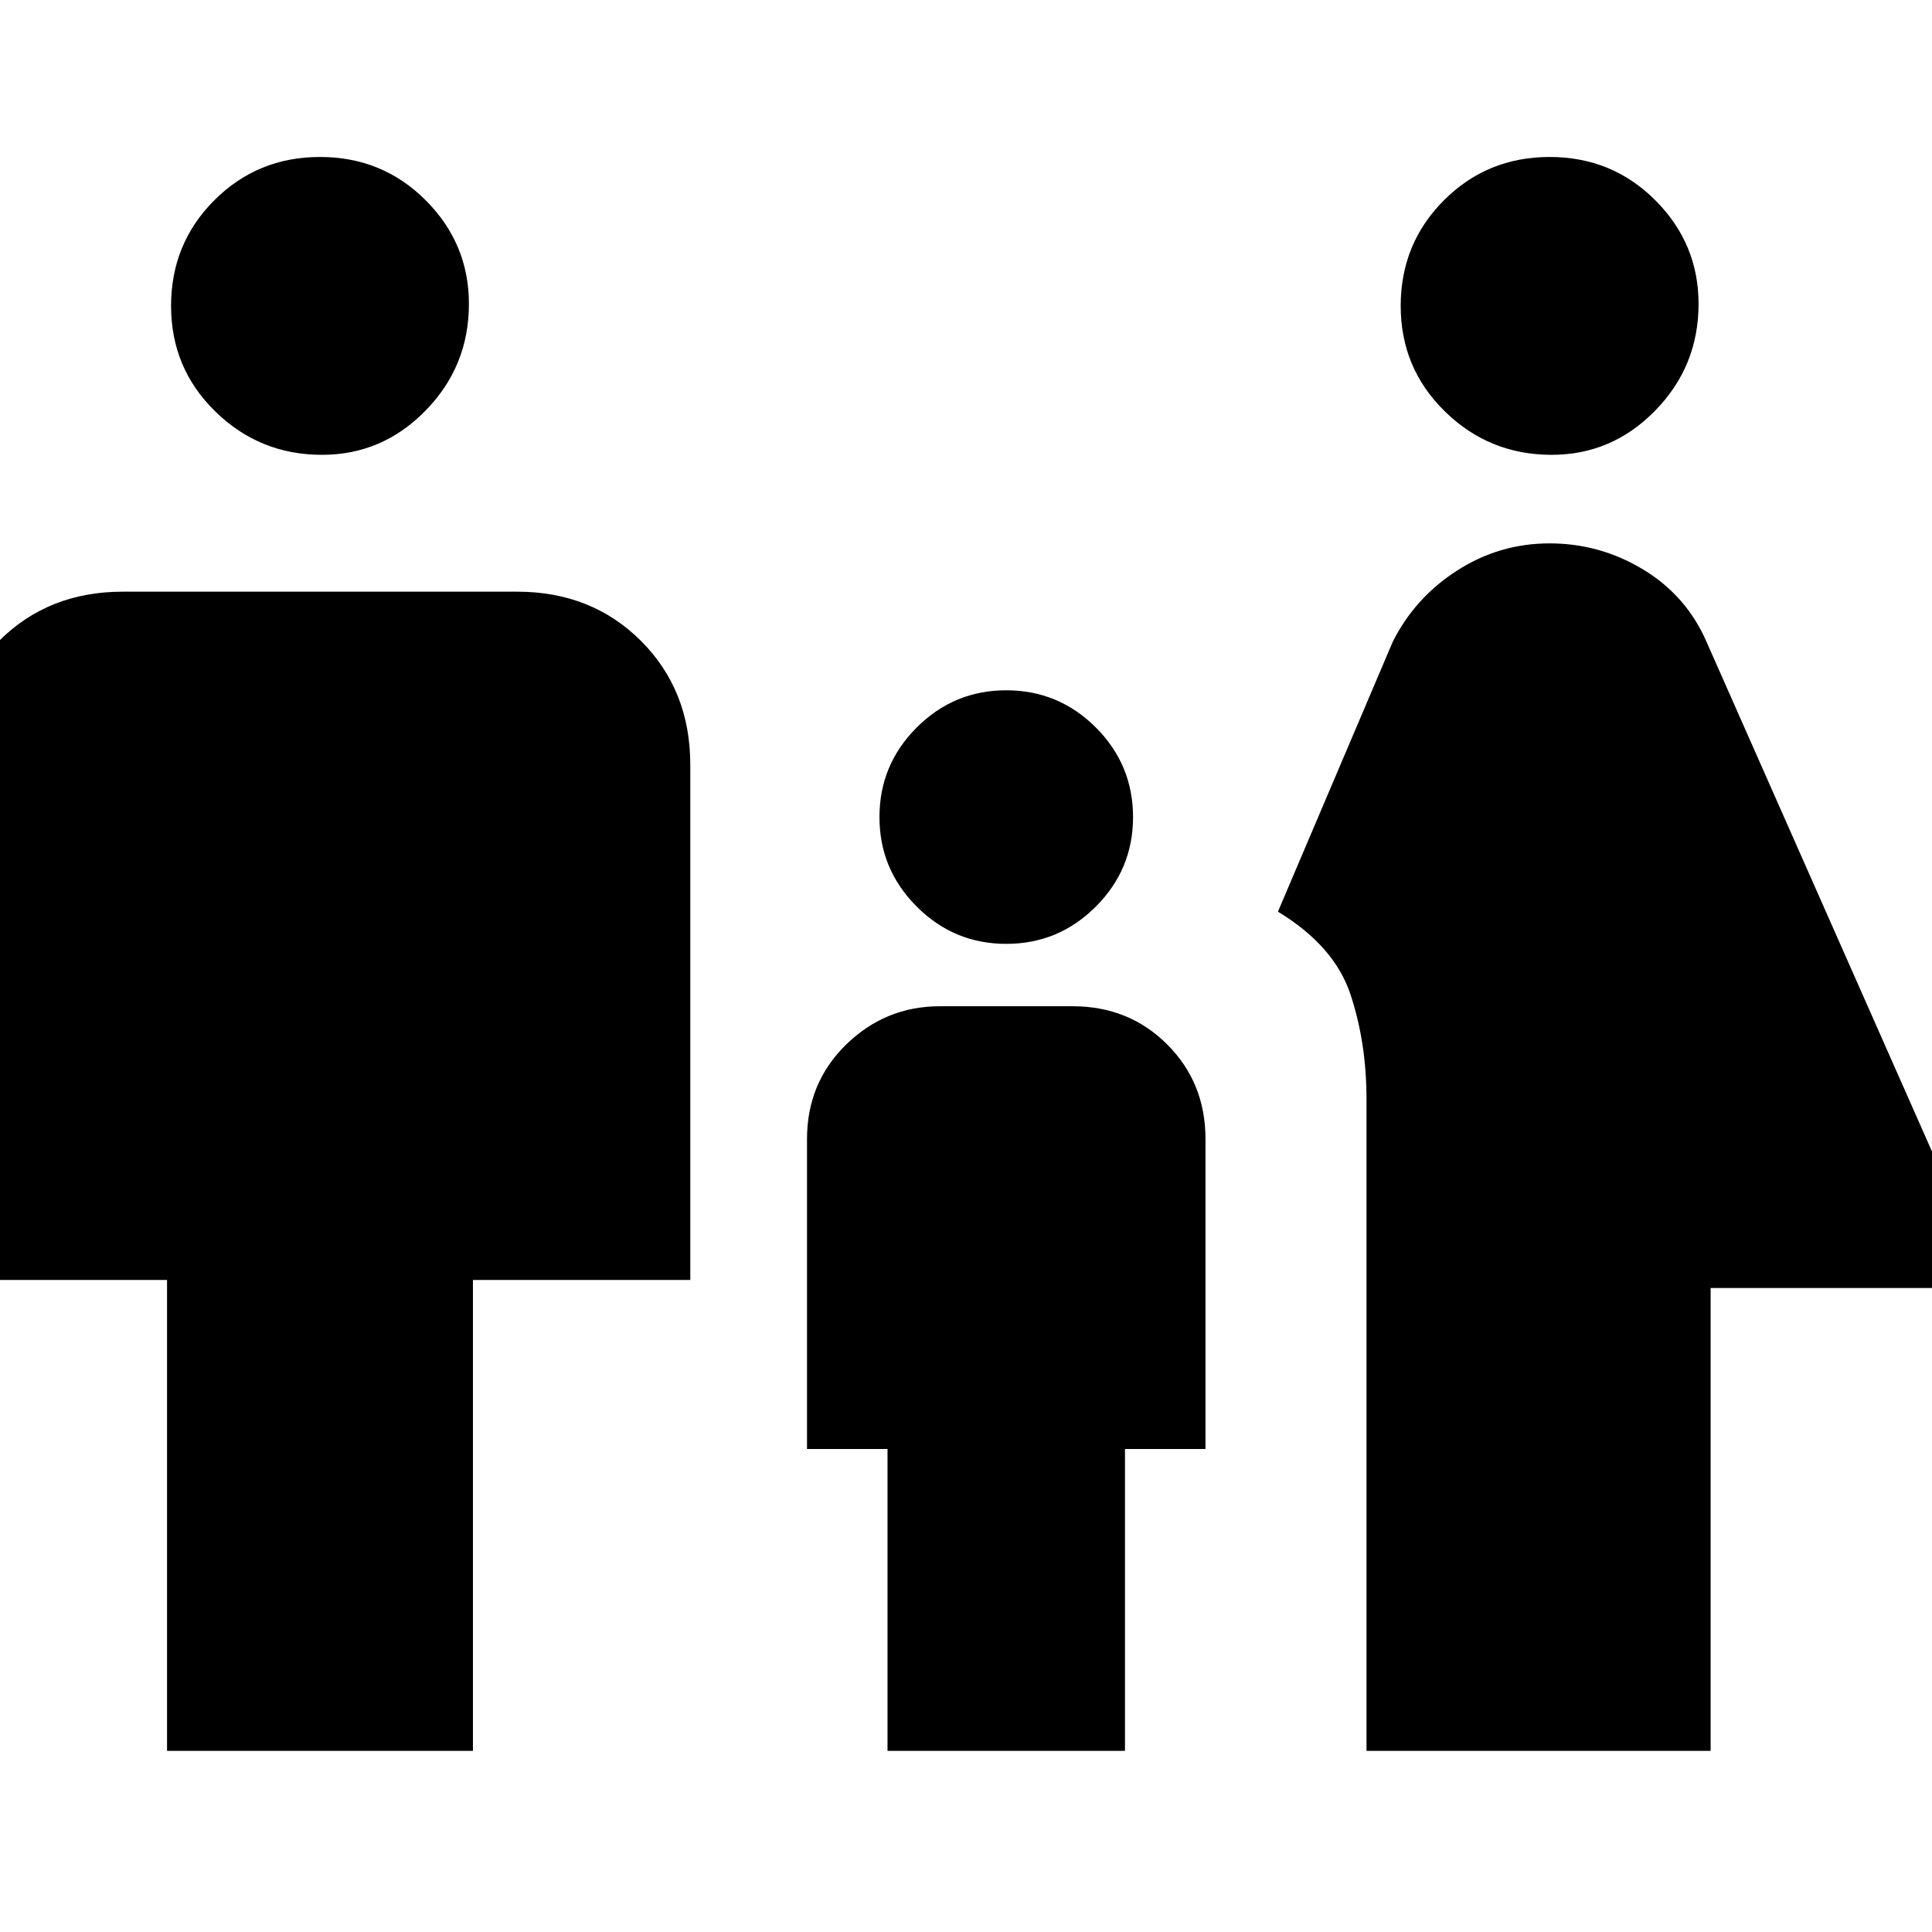 <svg xmlns="http://www.w3.org/2000/svg" height="24" width="24"><path d="M19.275 5.65q-.775 0-1.325-.538-.55-.537-.55-1.312t.538-1.313q.537-.537 1.312-.537t1.312.537q.538.538.538 1.288 0 .775-.538 1.325-.537.55-1.287.55Zm-2.3 16.1v-8.1q0-.7-.2-1.3-.2-.6-.9-1.025l1.425-3.35q.275-.55.8-.887.525-.338 1.15-.338.625 0 1.163.325.537.325.787.9L24.75 16h-3.5v5.75ZM12.5 11.725q-.65 0-1.112-.463-.463-.462-.463-1.112 0-.65.463-1.113.462-.462 1.112-.462.65 0 1.113.462.462.463.462 1.113 0 .65-.462 1.112-.463.463-1.113.463ZM4 5.65q-.775 0-1.325-.538-.55-.537-.55-1.312t.538-1.313Q3.2 1.95 3.975 1.95t1.312.537q.538.538.538 1.288 0 .775-.538 1.325-.537.55-1.287.55Zm-1.925 16.1V15.9h-2.7V9.5q0-.925.613-1.538Q.6 7.35 1.525 7.35h4.9q.925 0 1.538.612.612.613.612 1.538v6.4h-2.7v5.85Zm8.95 0V18h-1v-3.85q0-.7.487-1.175.488-.475 1.163-.475h1.65q.7 0 1.175.475.475.475.475 1.175V18h-1v3.75Z"/></svg>